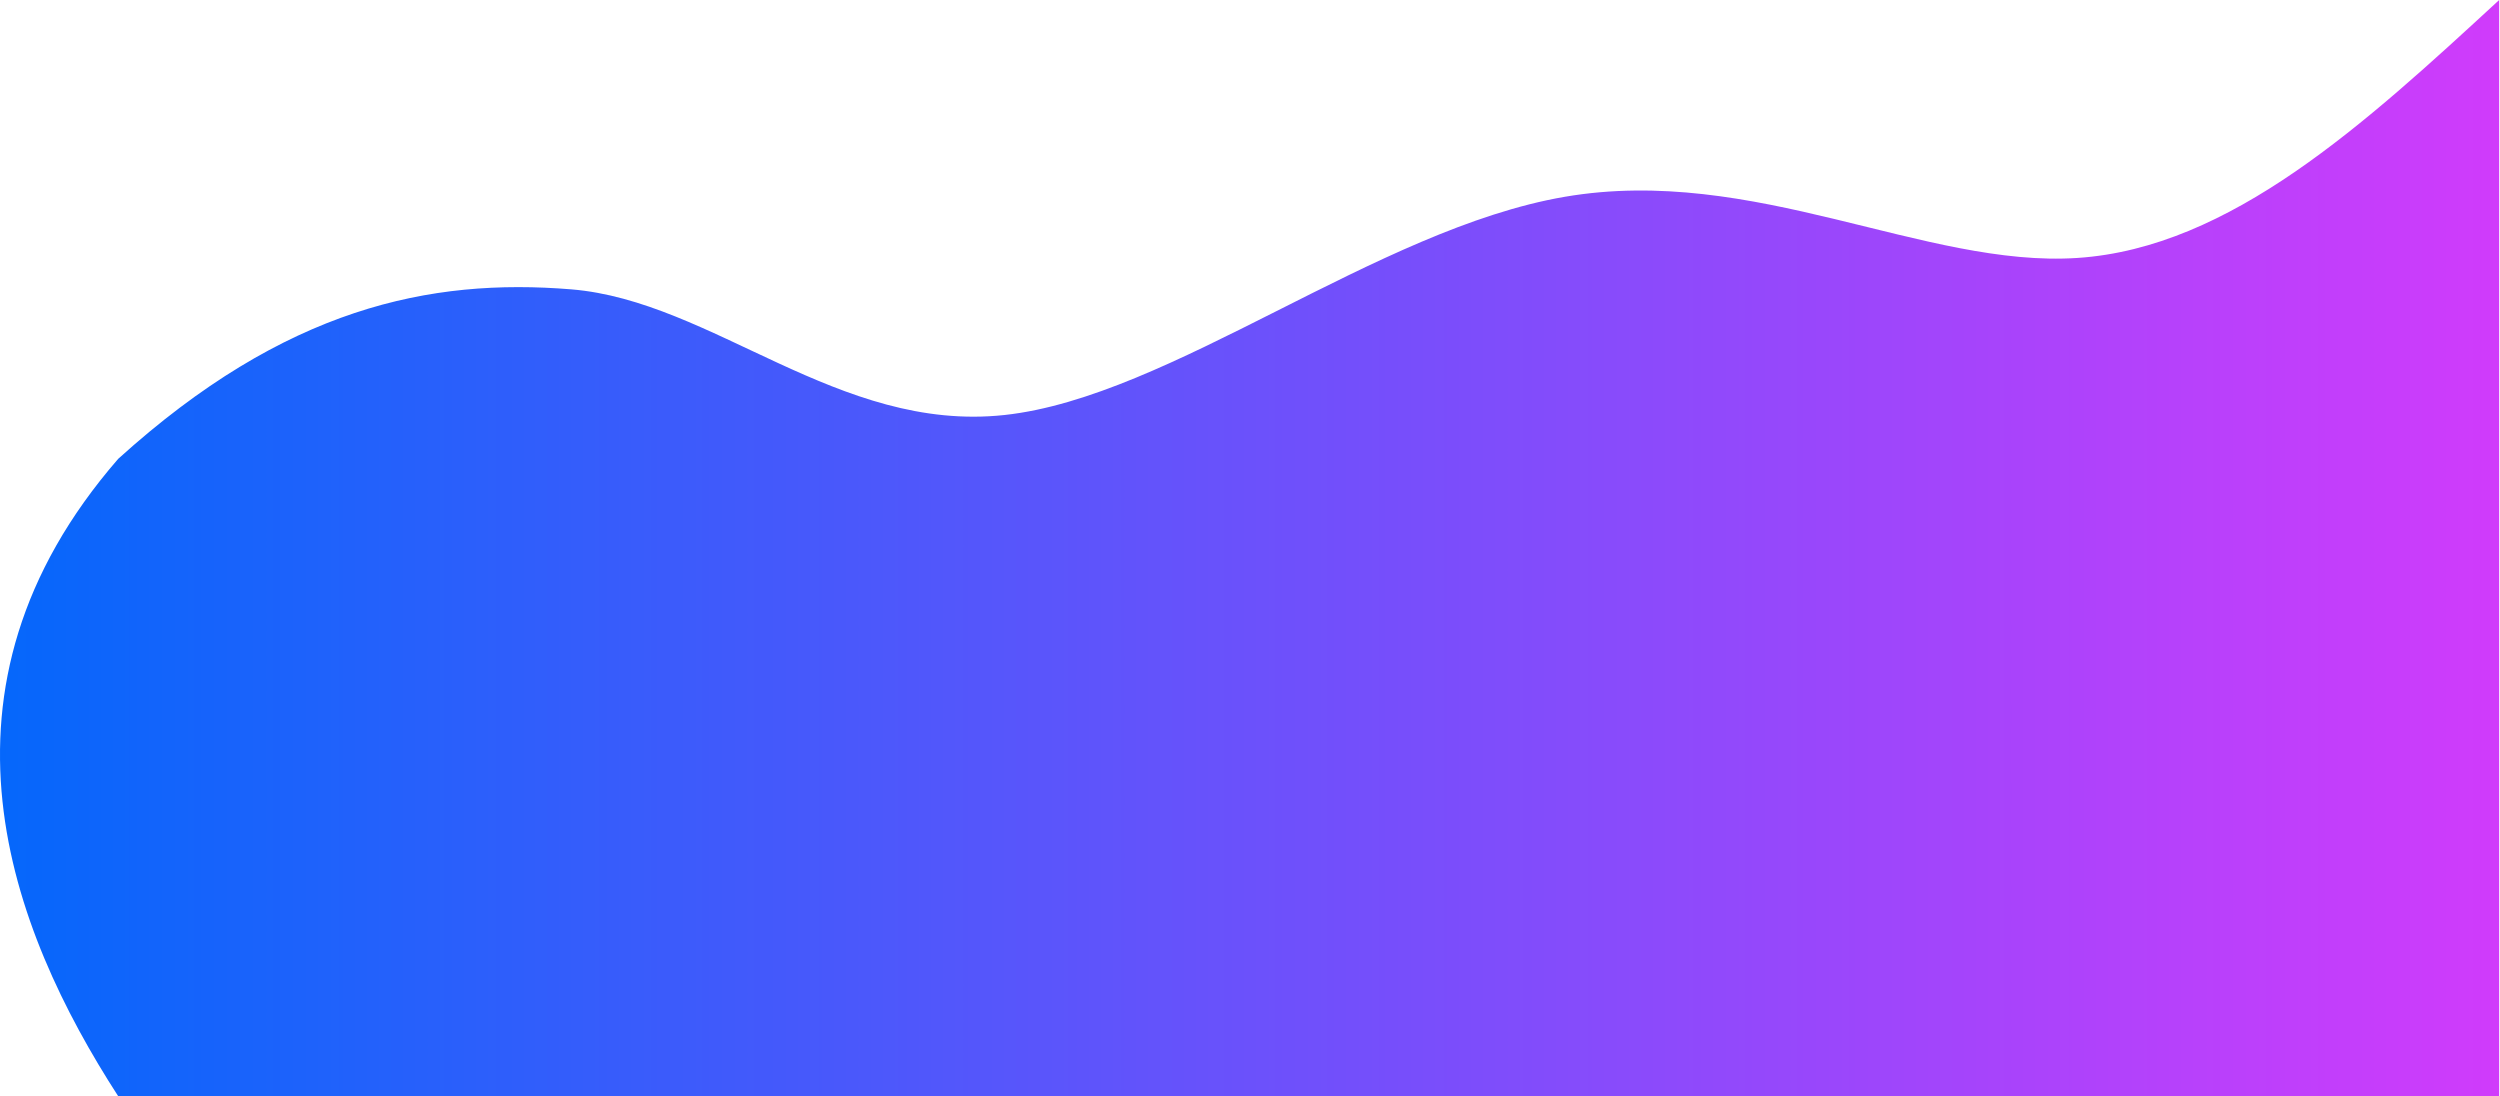 <svg width="50%" className="hero__bottom-wave" viewBox="0 0 1512 663" fill="none" xmlns="http://www.w3.org/2000/svg">
  <path d="M71.497 663C5.997 561.611 -49.678 417.044 71.497 277.5C172.604 186 260.186 168.038 345.497 175C430.808 181.962 507.085 261.866 607.497 251C707.908 240.134 832.454 138.498 946.497 119C1060.54 99.502 1164.08 162.144 1256.5 156C1348.91 149.856 1430.2 74.928 1511.5 0V663H71.497Z" fill="url(#paint0_linear_1_47)" />
  <defs>
    <linearGradient id="paint0_linear_1_47" x1="0" y1="331.5" x2="1511.5" y2="331.5" gradientUnits="userSpaceOnUse">
      <stop stop-color="#0567FB" />
      <stop offset="0.062" stop-color="#1264FB" />
      <stop offset="0.125" stop-color="#1E62FB" />
      <stop offset="0.188" stop-color="#2B5FFB" />
      <stop offset="0.25" stop-color="#385CFB" />
      <stop offset="0.312" stop-color="#4459FB" />
      <stop offset="0.375" stop-color="#5157FB" />
      <stop offset="0.438" stop-color="#5E54FB" />
      <stop offset="0.5" stop-color="#6B51FB" />
      <stop offset="0.562" stop-color="#774EFB" />
      <stop offset="0.625" stop-color="#844CFB" />
      <stop offset="0.688" stop-color="#9149FB" />
      <stop offset="0.75" stop-color="#9D46FB" />
      <stop offset="0.812" stop-color="#AA43FB" />
      <stop offset="0.875" stop-color="#B741FB" />
      <stop offset="0.938" stop-color="#C33EFB" />
      <stop offset="1" stop-color="#D03BFB" />
    </linearGradient>
  </defs>
</svg>
